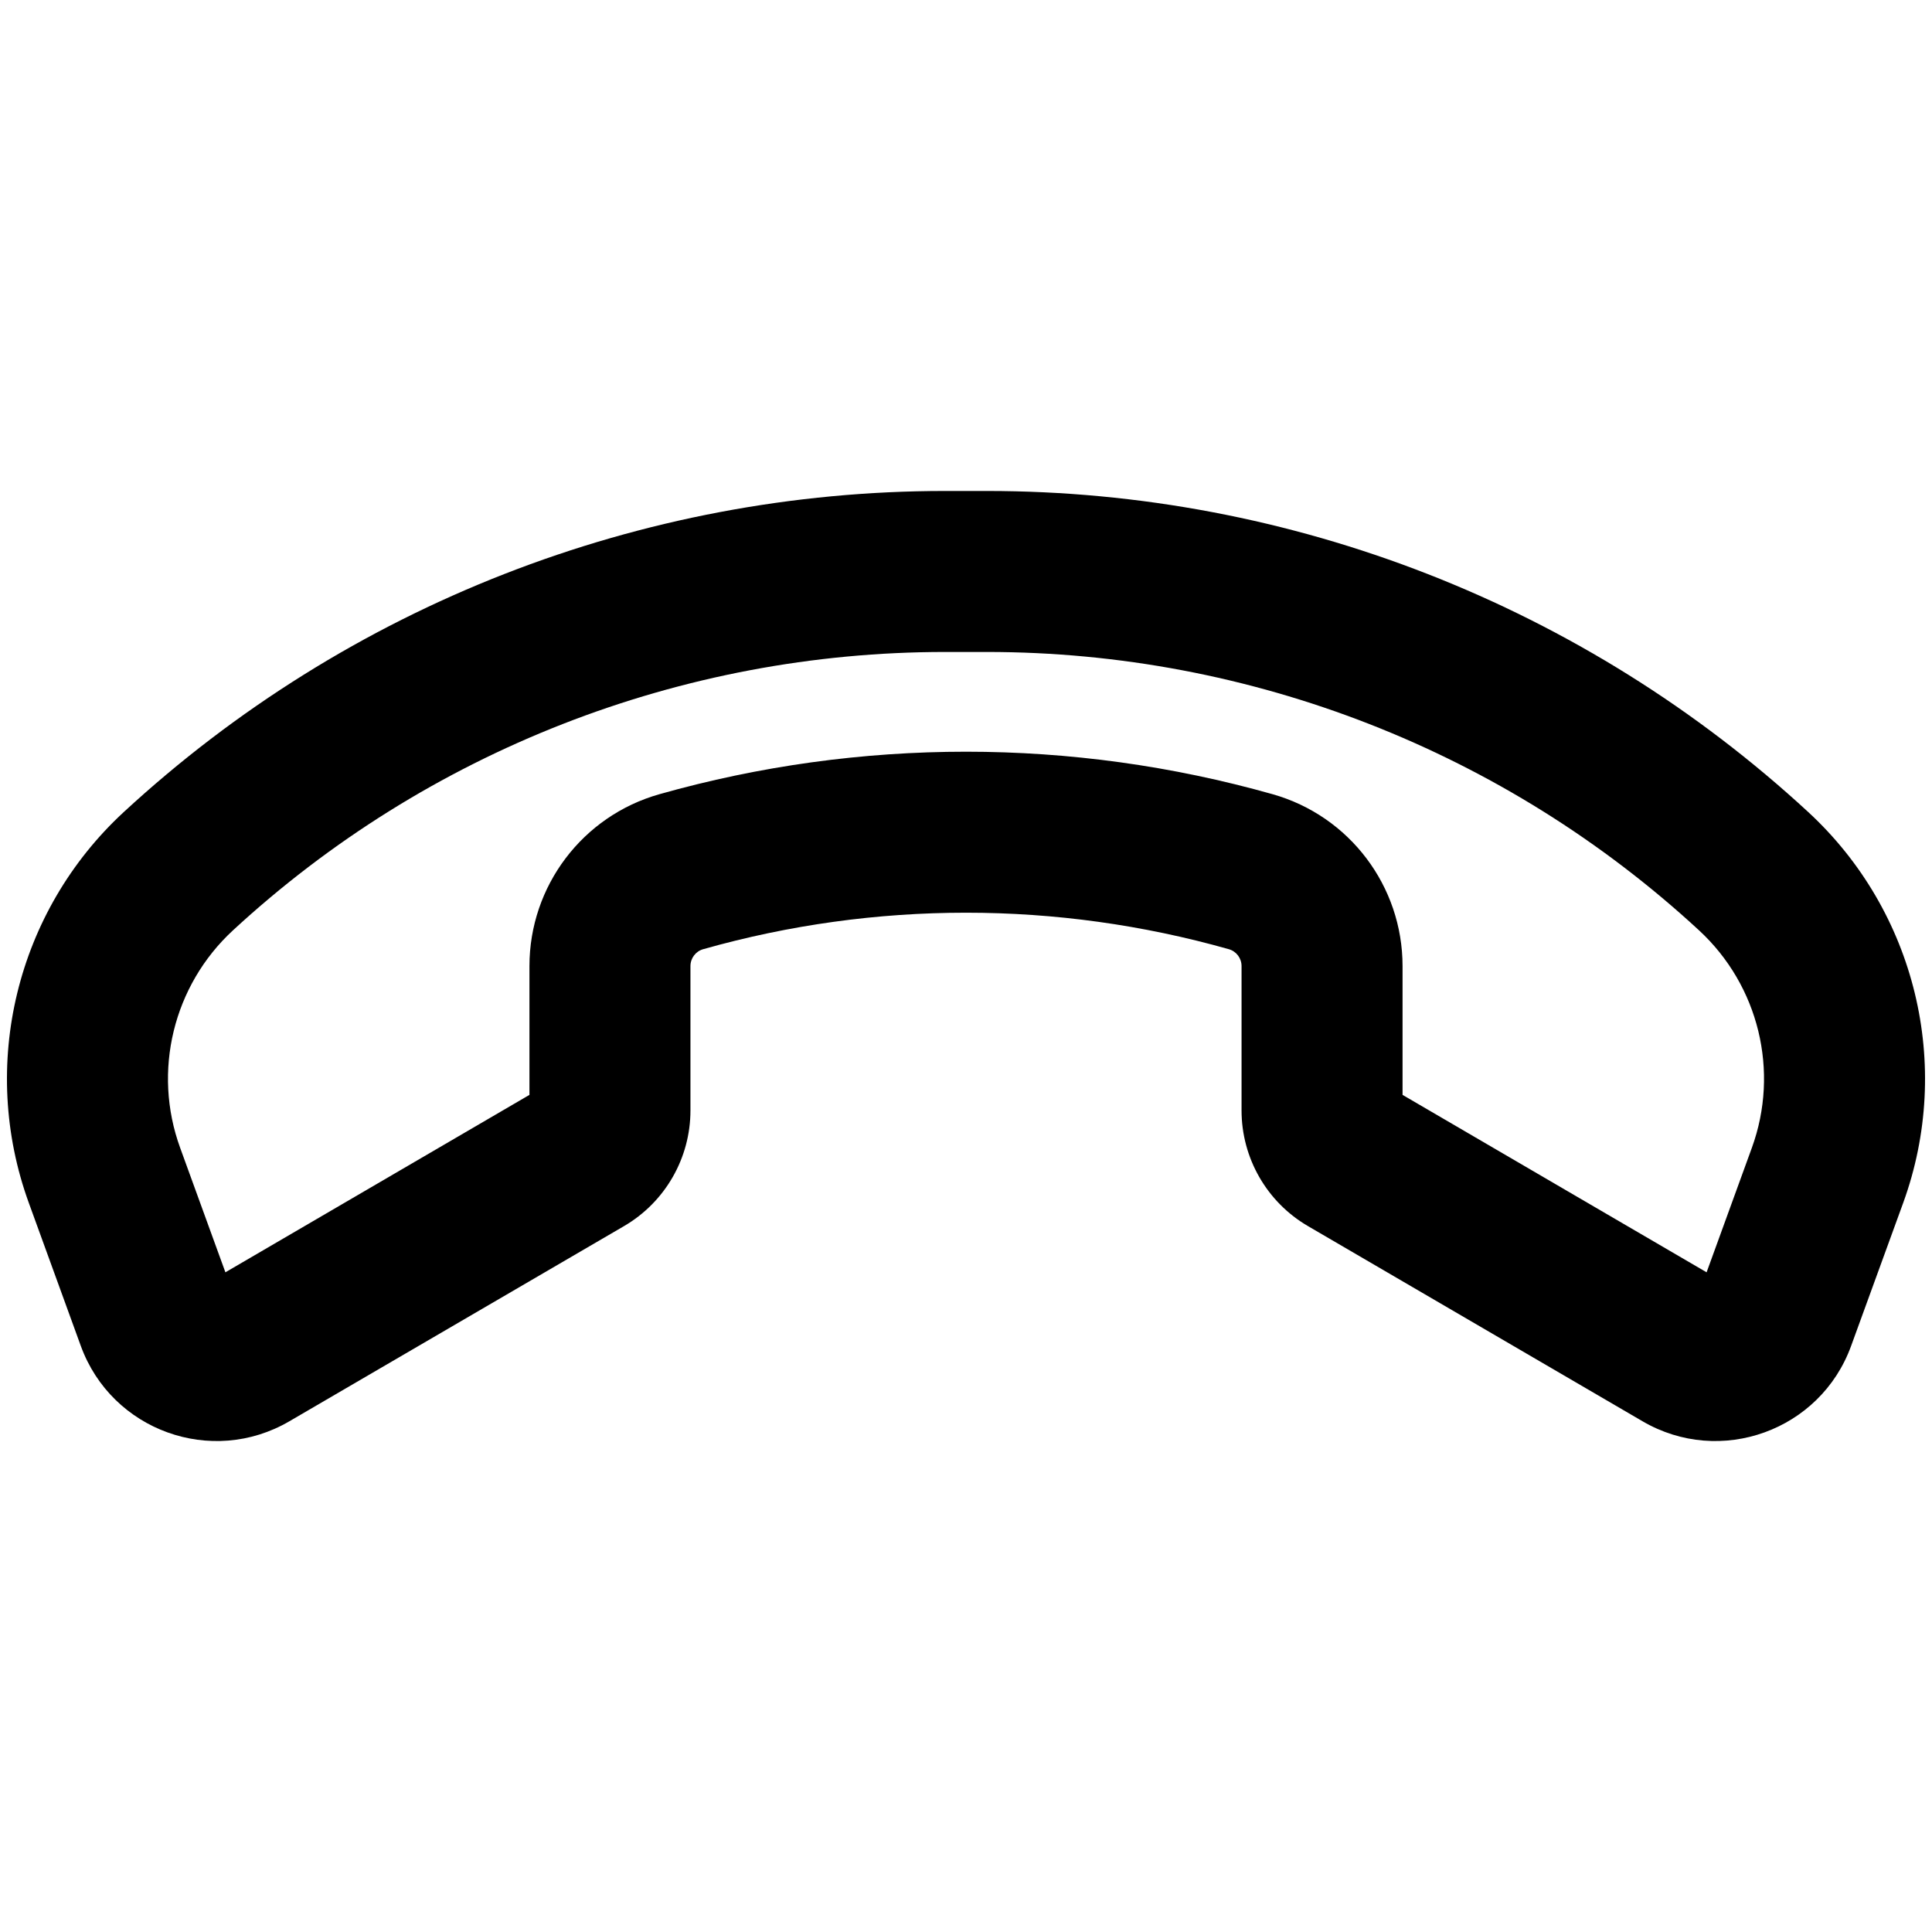 <svg width="24" height="24" viewBox="0 0 24 24" fill="none" xmlns="http://www.w3.org/2000/svg">
<path fill-rule="evenodd" clip-rule="evenodd" d="M3.594 17.656C2.628 18.22 1.387 17.771 1.004 16.72L0.358 14.943C-0.263 13.235 0.202 11.32 1.538 10.087C4.316 7.523 7.959 6.099 11.74 6.099L12.26 6.099C16.041 6.099 19.684 7.523 22.462 10.087C23.798 11.32 24.263 13.235 23.642 14.943L22.995 16.72C22.613 17.771 21.372 18.22 20.405 17.656L16.248 15.231C15.737 14.933 15.423 14.386 15.423 13.794V12.001C15.423 11.903 15.358 11.817 15.264 11.791C13.13 11.187 10.87 11.187 8.736 11.791C8.642 11.817 8.577 11.903 8.577 12.001V13.794C8.577 14.386 8.263 14.933 7.752 15.231L3.594 17.656ZM2.8 15.805L6.577 13.601V12.001C6.577 11.008 7.236 10.136 8.191 9.866C10.681 9.162 13.318 9.162 15.809 9.866C16.764 10.136 17.423 11.008 17.423 12.001V13.601L21.2 15.805L21.762 14.259C22.108 13.309 21.849 12.243 21.106 11.557C18.697 9.333 15.539 8.099 12.26 8.099H11.74C8.461 8.099 5.303 9.333 2.894 11.557C2.151 12.243 1.892 13.309 2.238 14.259L2.8 15.805Z" fill="black"/>
</svg>

